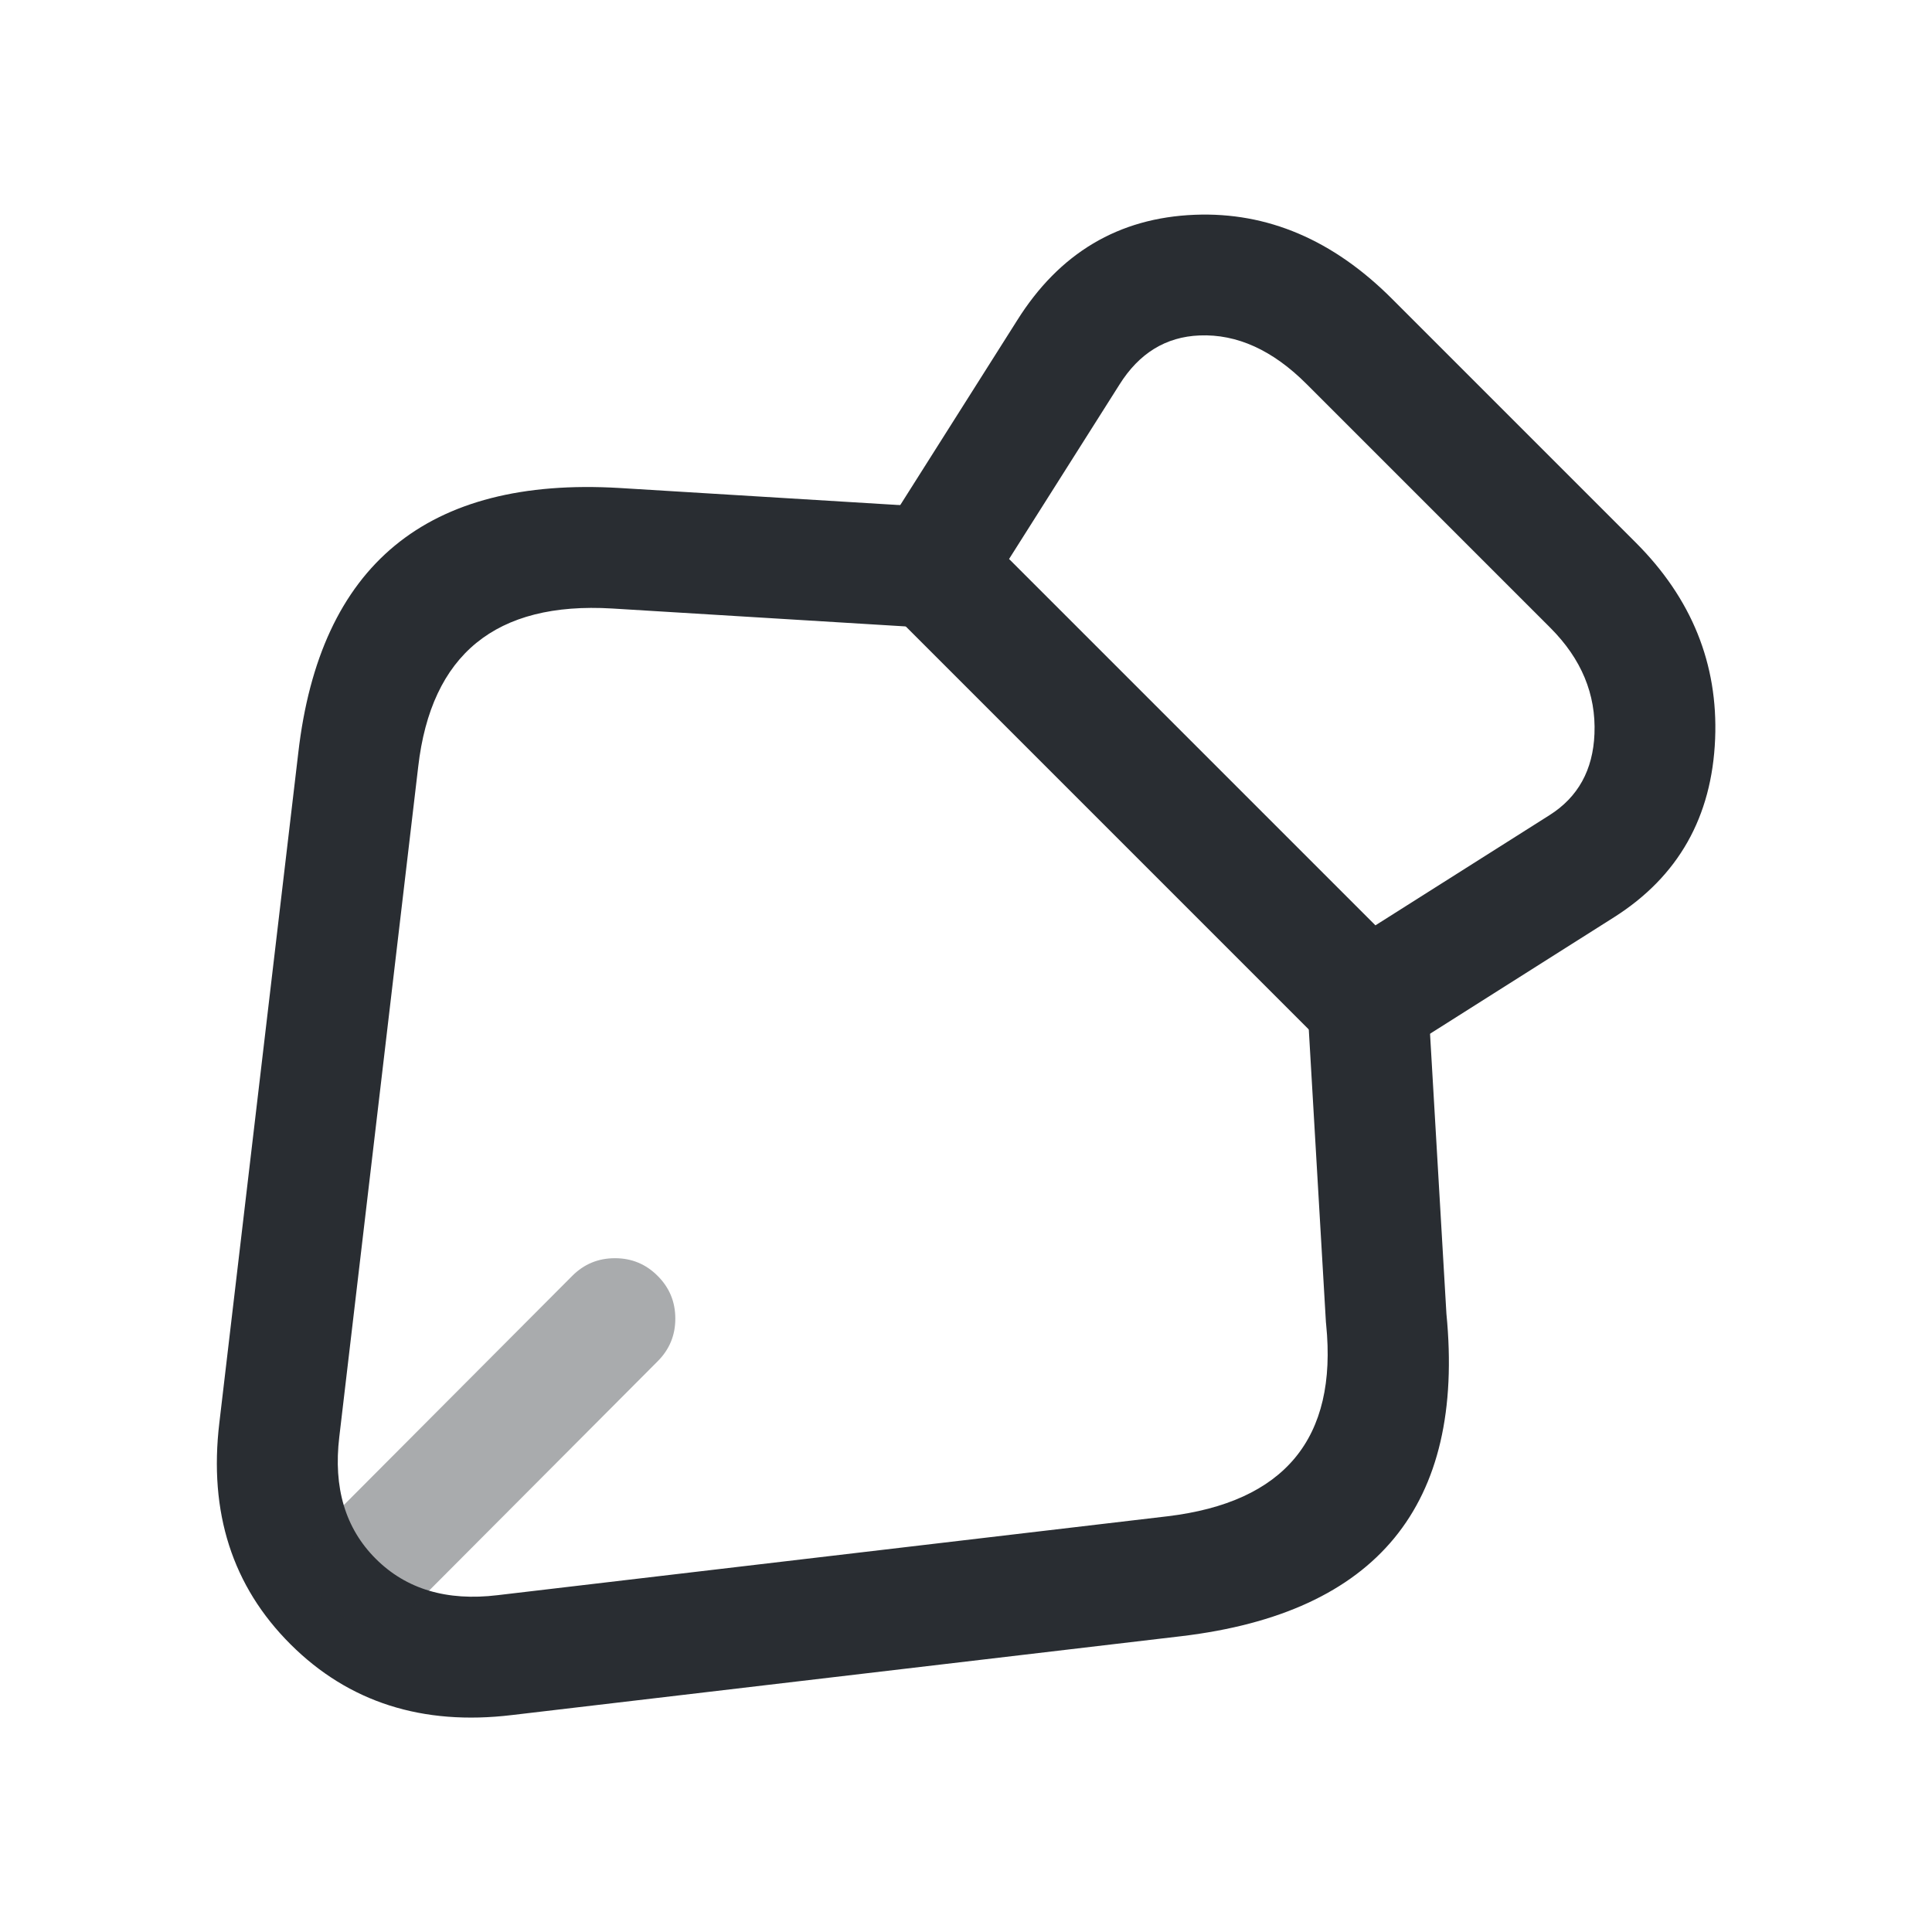 <svg xmlns="http://www.w3.org/2000/svg" width="24" height="24" viewBox="0 0 24 24">
  <defs/>
  <path fill="#292D32" d="M20.32,6.74 Q21.362,7.782 21.306,9.177 Q21.247,10.635 20.051,11.394 L17.381,13.084 Q16.874,13.405 16.45,12.98 L11.05,7.58 Q10.625,7.156 10.946,6.649 L12.634,3.982 Q13.422,2.724 14.843,2.668 Q16.195,2.615 17.29,3.71 Z M19.26,7.8 L16.23,4.77 Q15.599,4.139 14.902,4.167 Q14.273,4.192 13.906,4.778 L12.535,6.944 L17.086,11.495 L19.249,10.126 Q19.78,9.79 19.807,9.116 Q19.837,8.378 19.26,7.8 Z"/>
  <path fill="#292D32" d="M11.534,7.799 L7.604,7.559 Q5.436,7.43 5.195,9.526 L4.215,17.848 Q4.101,18.798 4.668,19.364 Q5.235,19.93 6.18,19.816 L14.502,18.836 Q16.687,18.574 16.474,16.455 Q16.472,16.44 16.471,16.424 L16.241,12.494 Q16.223,12.184 16.43,11.952 Q16.636,11.72 16.946,11.702 Q17.256,11.684 17.488,11.89 Q17.721,12.096 17.739,12.407 L17.968,16.321 Q18.318,19.89 14.678,20.325 L6.36,21.305 Q4.692,21.506 3.609,20.426 Q2.525,19.345 2.725,17.673 L3.705,9.355 Q4.107,5.849 7.696,6.062 L11.626,6.302 Q11.936,6.321 12.142,6.553 Q12.348,6.786 12.329,7.096 Q12.31,7.406 12.077,7.612 Q11.844,7.818 11.534,7.799 Z"/>
  <path fill="#292D32" opacity="0.4" d="M4.078,18.89 L7.108,15.85 Q7.327,15.63 7.638,15.63 Q7.949,15.629 8.169,15.849 Q8.389,16.068 8.389,16.379 Q8.39,16.689 8.171,16.909 L5.141,19.949 Q4.921,20.169 4.611,20.17 Q4.3,20.17 4.08,19.951 Q3.86,19.732 3.859,19.421 Q3.859,19.11 4.078,18.89 Z"/>
</svg>

